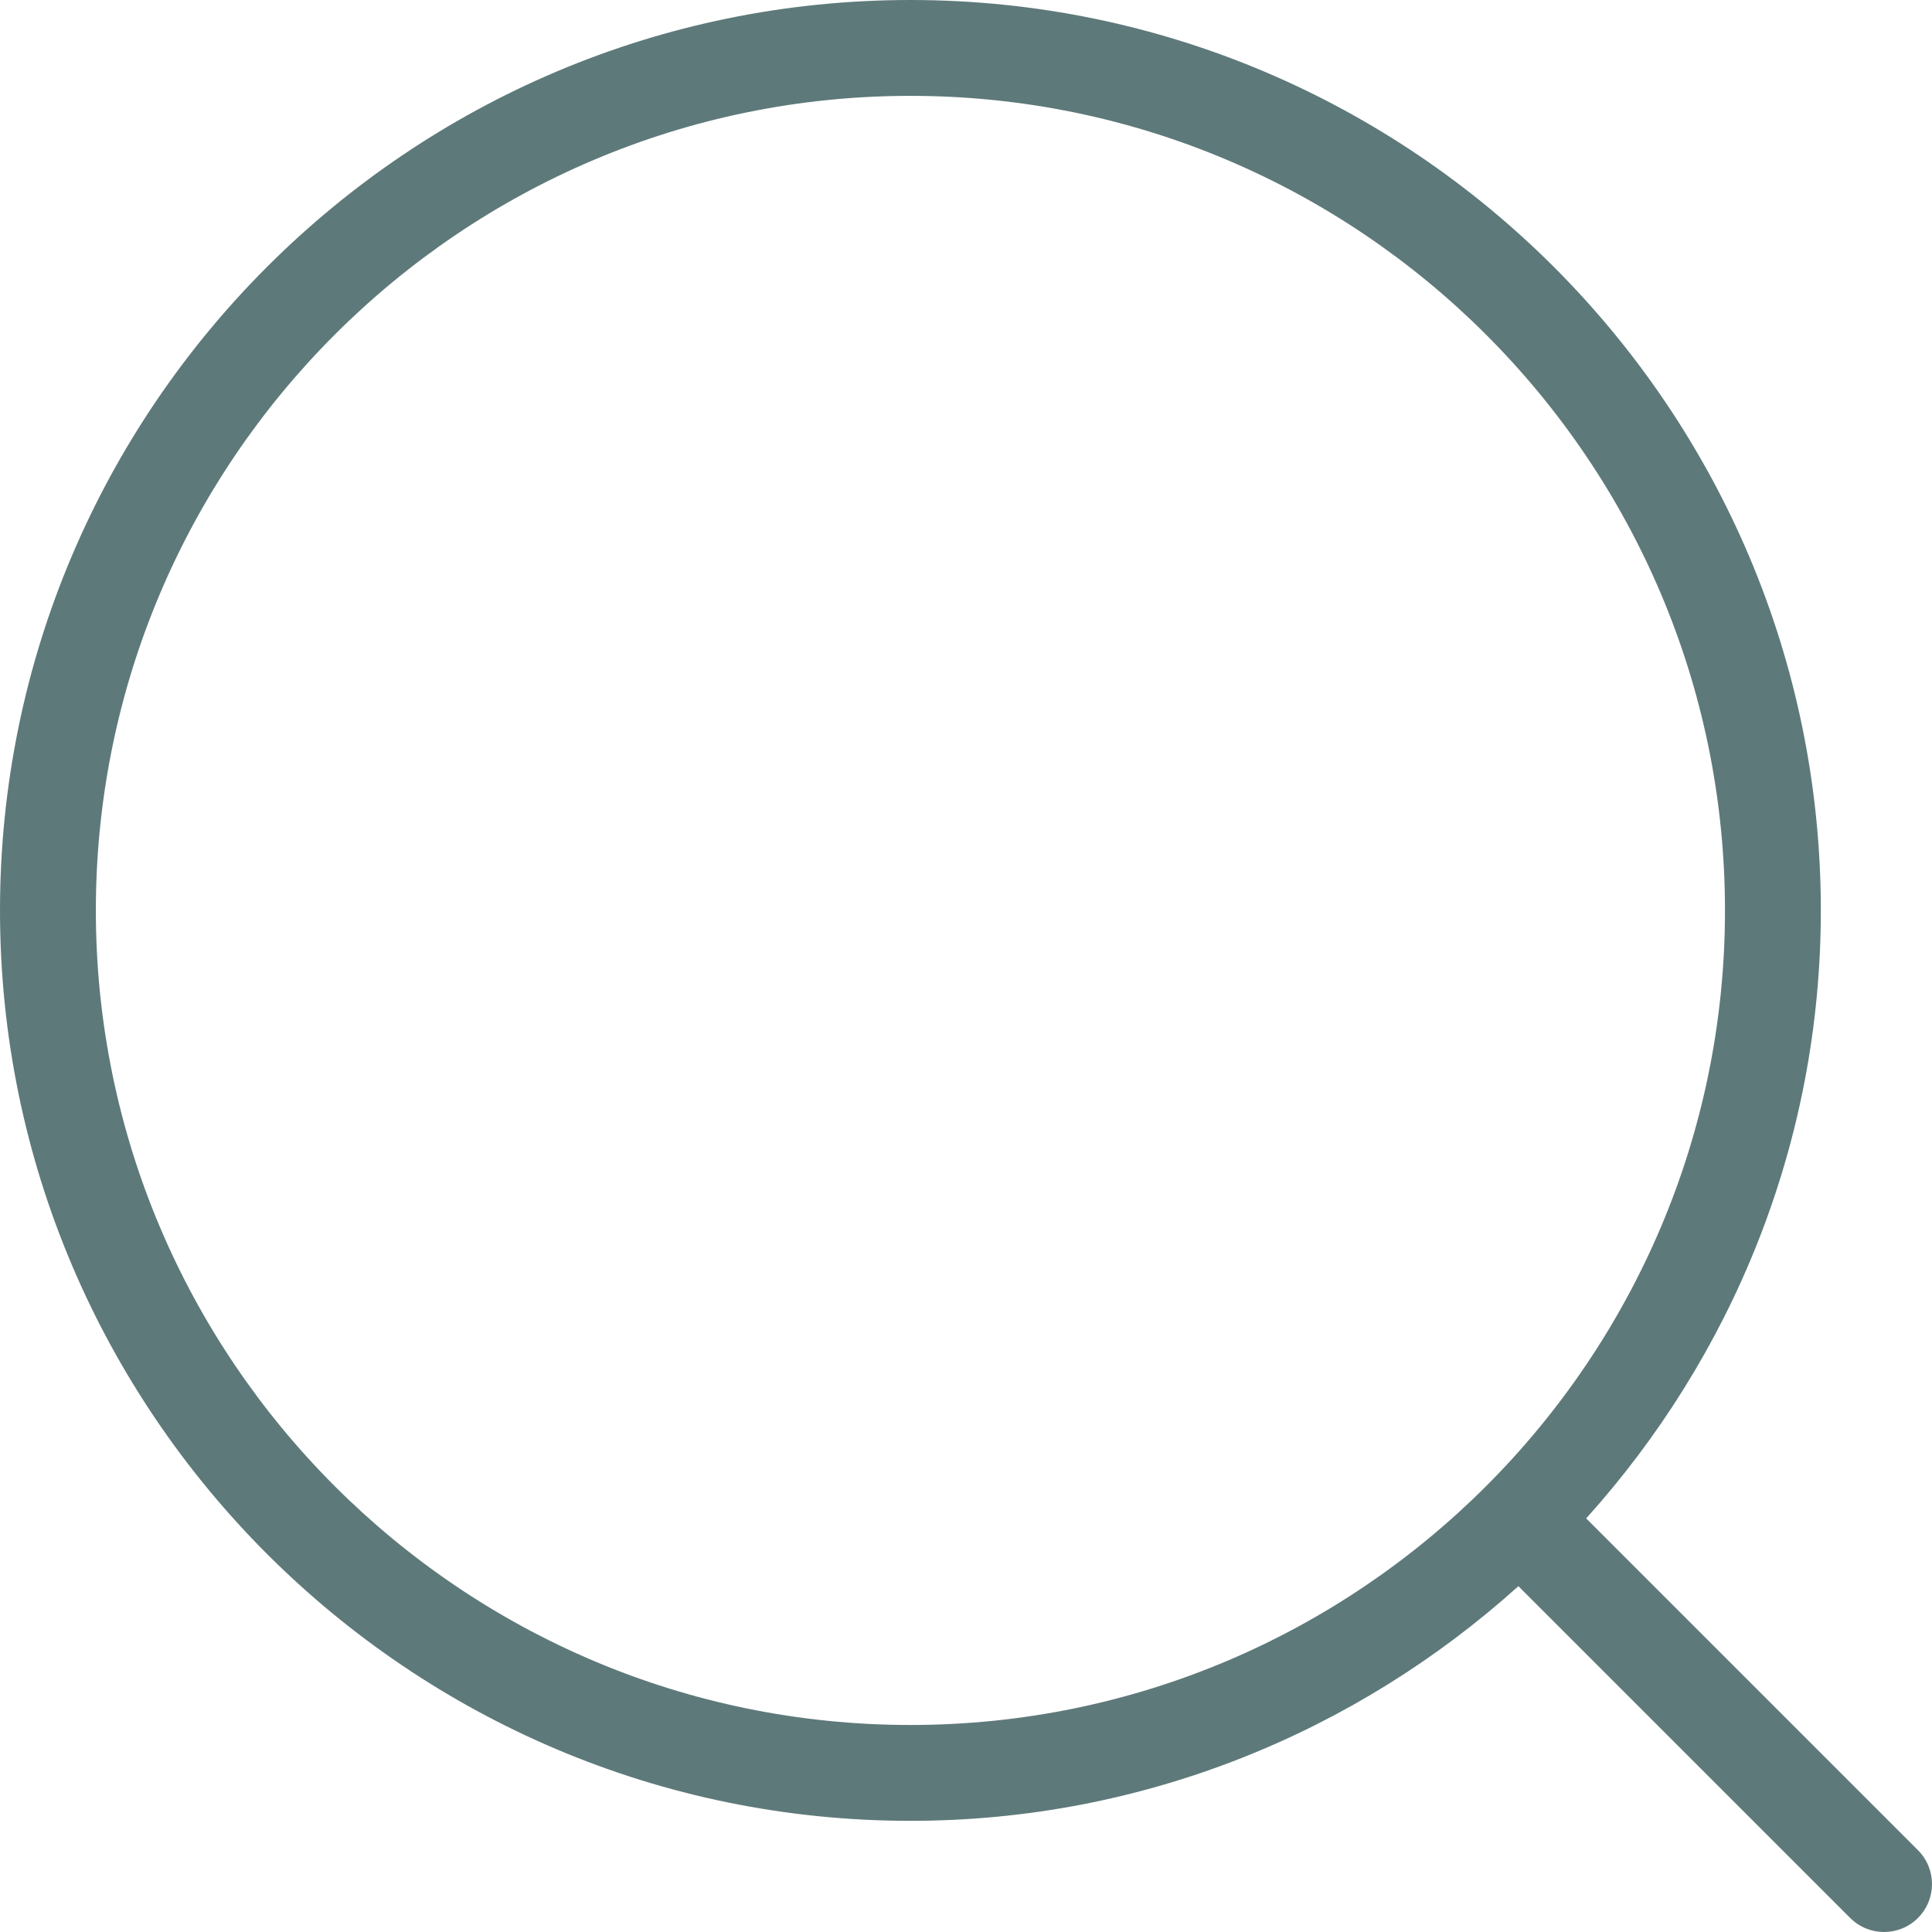 <svg width="26" height="26" viewBox="0 0 26 26" fill="none" xmlns="http://www.w3.org/2000/svg">
<path d="M25.811 24.899L21.346 20.434C23.302 18.262 24.504 15.398 24.504 12.252C24.504 5.496 19.008 0 12.252 0C5.496 0 0 5.496 0 12.252C0 19.008 5.496 24.504 12.252 24.504C15.398 24.504 18.262 23.302 20.434 21.346L24.899 25.811C25.025 25.937 25.19 26 25.355 26C25.52 26 25.685 25.937 25.811 25.811C26.063 25.559 26.063 25.151 25.811 24.899ZM12.252 23.214C6.208 23.214 1.29 18.297 1.29 12.252C1.29 6.207 6.208 1.29 12.252 1.29C18.296 1.29 23.214 6.207 23.214 12.252C23.214 18.297 18.296 23.214 12.252 23.214Z" fill="#5E797A"/>
</svg>
